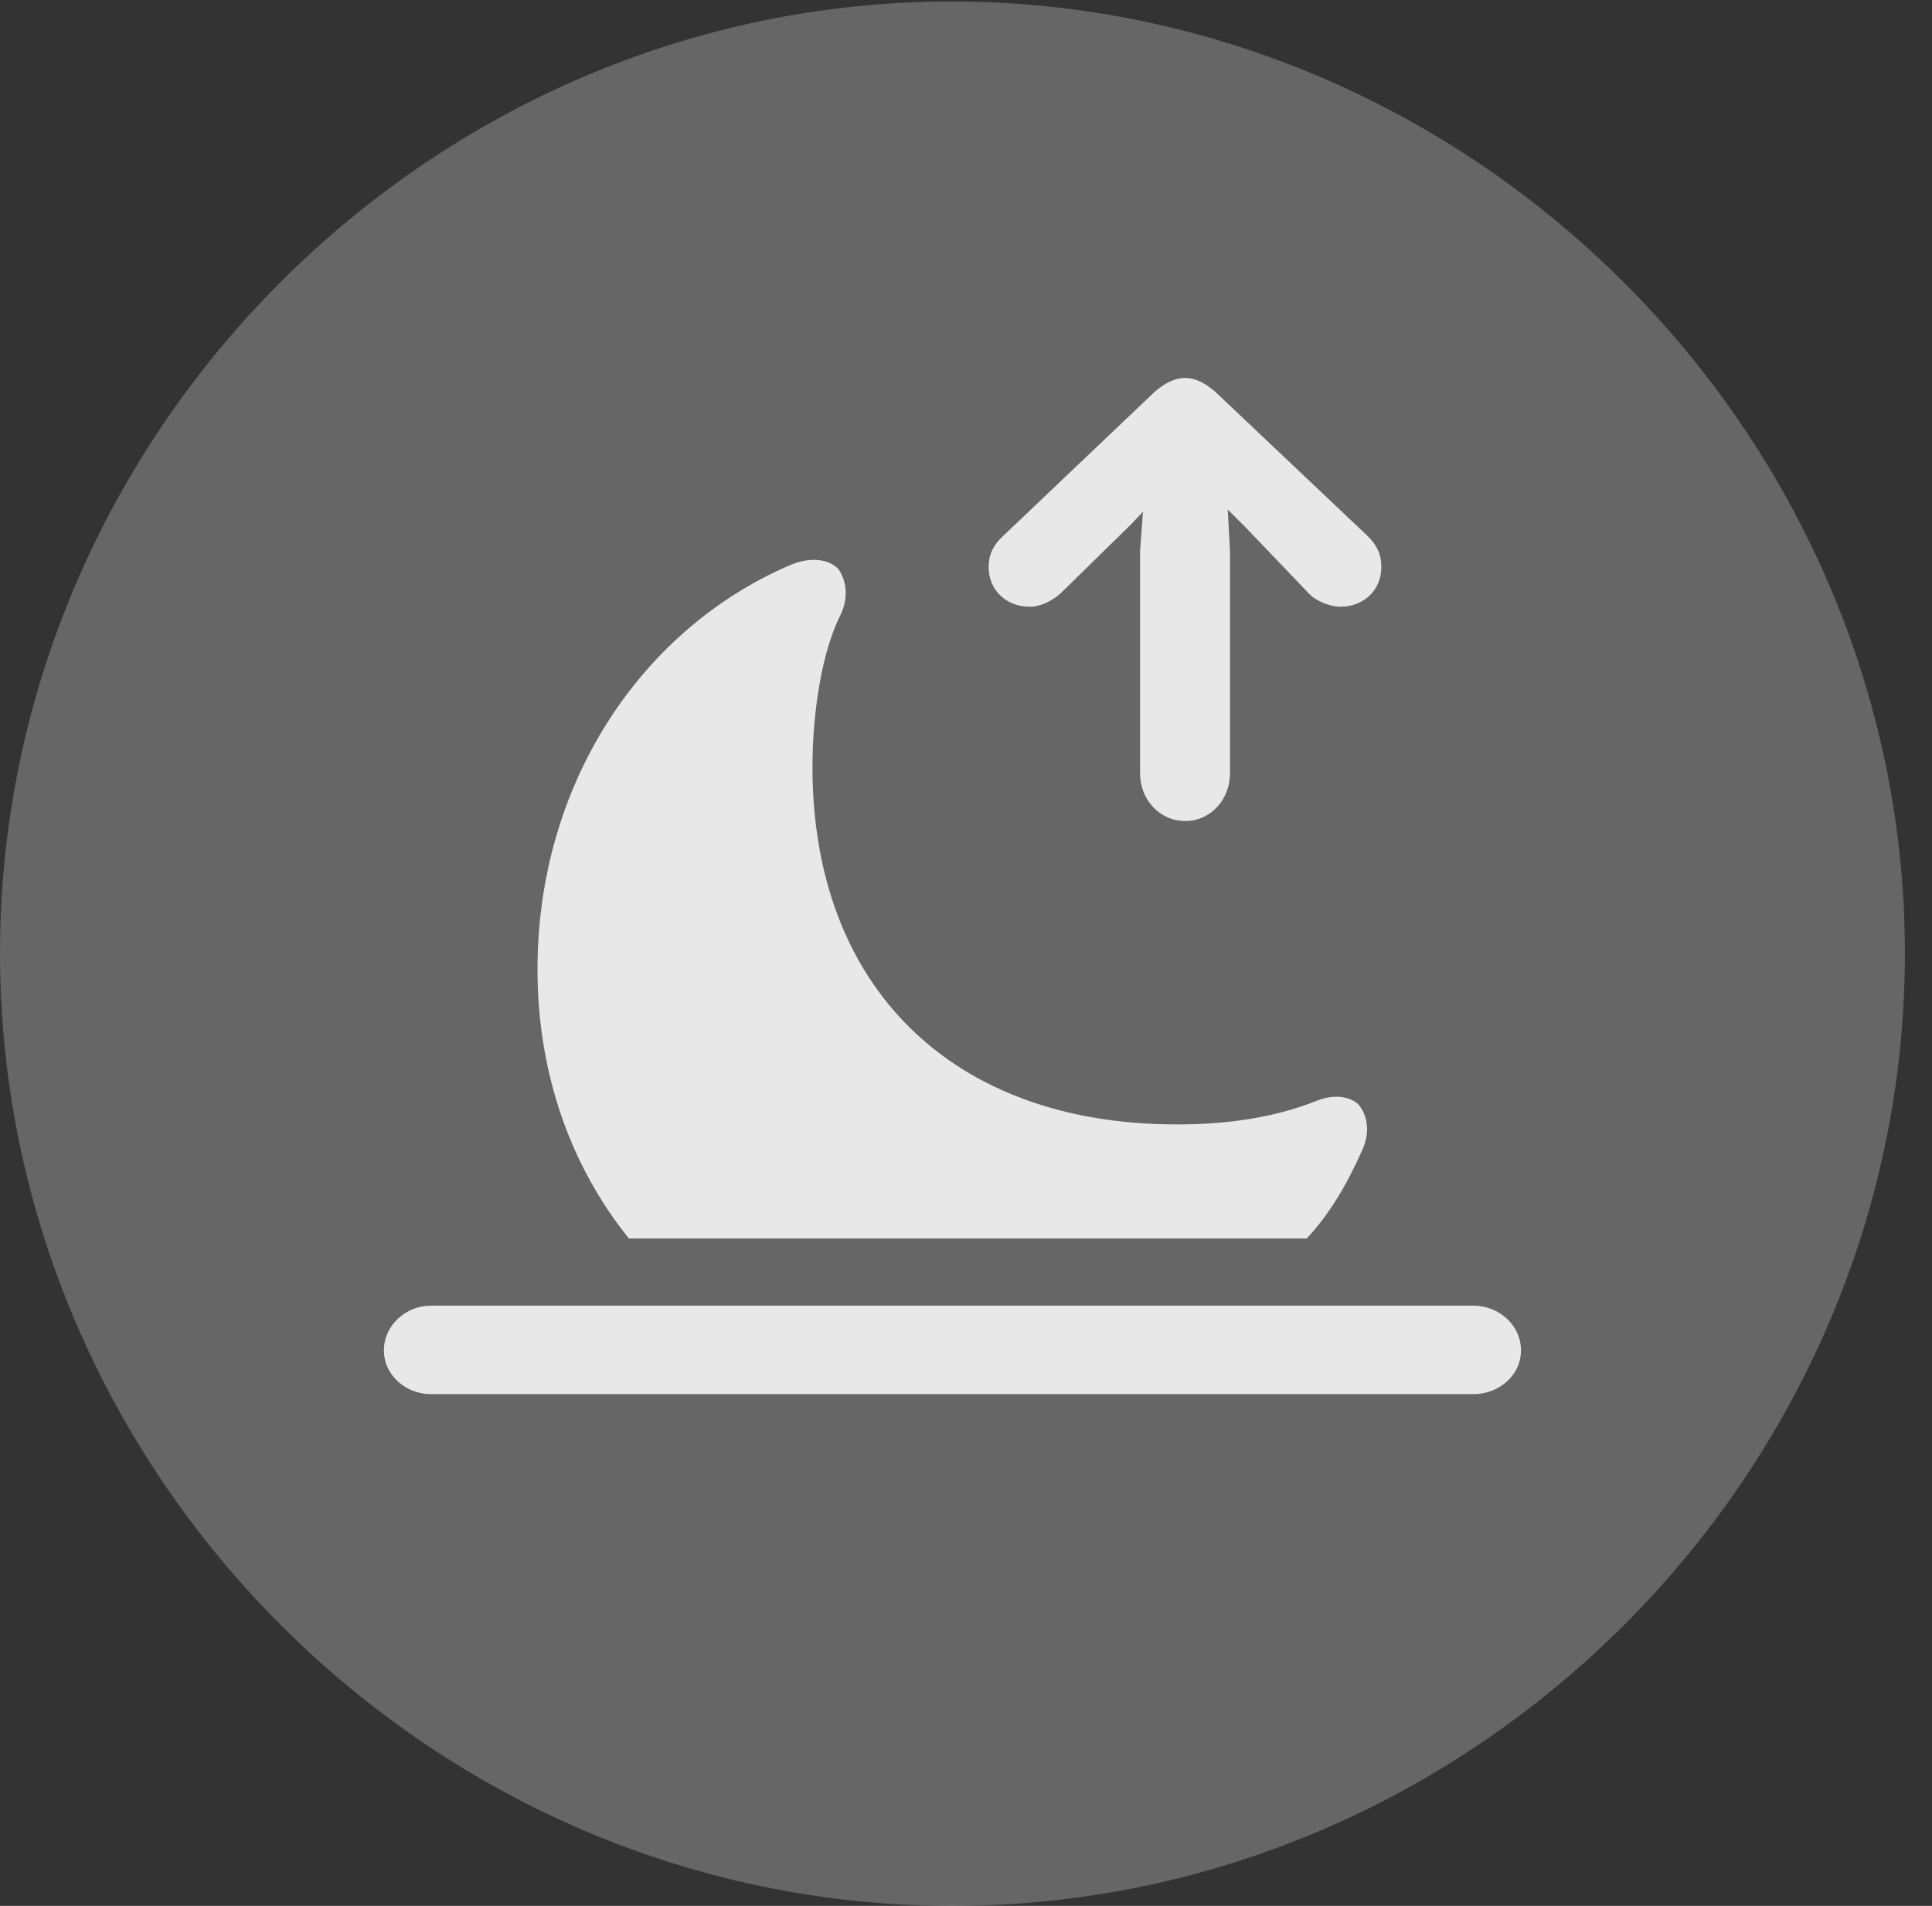 <?xml version="1.0" encoding="UTF-8"?>
<!--Generator: Apple Native CoreSVG 232.5-->
<!DOCTYPE svg
PUBLIC "-//W3C//DTD SVG 1.1//EN"
       "http://www.w3.org/Graphics/SVG/1.1/DTD/svg11.dtd">
<svg version="1.1" xmlns="http://www.w3.org/2000/svg" xmlns:xlink="http://www.w3.org/1999/xlink" width="25.801" height="25.459">
 <rect width="100%" height="100%" fill="#333333" stroke="none"/>
 <g>
  <rect height="25.459" opacity="0" width="25.801" x="0" y="0"/>
  <path d="M12.715 25.459C19.678 25.459 25.439 19.697 25.439 12.734C25.439 5.781 19.668 0.02 12.705 0.02C5.752 0.02 0 5.781 0 12.734C0 19.697 5.762 25.459 12.715 25.459Z" fill="#ffffff" fill-opacity="0.25"/>
  <path d="M15.83 10.967C15.479 10.967 15.225 10.674 15.225 10.332L15.225 7.363L15.264 6.836L15.107 7.002L14.17 7.92C14.053 8.027 13.896 8.105 13.75 8.105C13.438 8.105 13.203 7.881 13.203 7.578C13.203 7.422 13.252 7.285 13.418 7.139L15.42 5.234C15.557 5.117 15.684 5.049 15.83 5.049C15.967 5.049 16.094 5.117 16.23 5.234L18.242 7.139C18.408 7.295 18.447 7.422 18.447 7.578C18.447 7.881 18.213 8.105 17.9 8.105C17.773 8.105 17.588 8.037 17.49 7.939L16.631 7.041L16.396 6.807L16.426 7.363L16.426 10.332C16.426 10.674 16.172 10.967 15.83 10.967ZM5.752 18.623C5.43 18.623 5.127 18.379 5.127 18.037C5.127 17.705 5.42 17.441 5.752 17.441L19.678 17.441C20.02 17.441 20.312 17.705 20.312 18.037C20.312 18.379 20.01 18.623 19.678 18.623ZM8.398 16.543C7.627 15.586 7.178 14.346 7.178 12.949C7.178 10.498 8.535 8.428 10.527 7.559C10.81 7.432 11.065 7.461 11.201 7.607C11.309 7.773 11.338 7.998 11.211 8.242C10.986 8.701 10.85 9.482 10.85 10.244C10.85 13.184 12.715 15.02 15.713 15.02C16.455 15.02 17.061 14.912 17.578 14.707C17.822 14.609 18.018 14.648 18.135 14.746C18.271 14.902 18.301 15.137 18.184 15.381C17.988 15.82 17.754 16.221 17.451 16.543Z" fill="#ffffff" fill-opacity="0.85"/>
 </g>
</svg>
